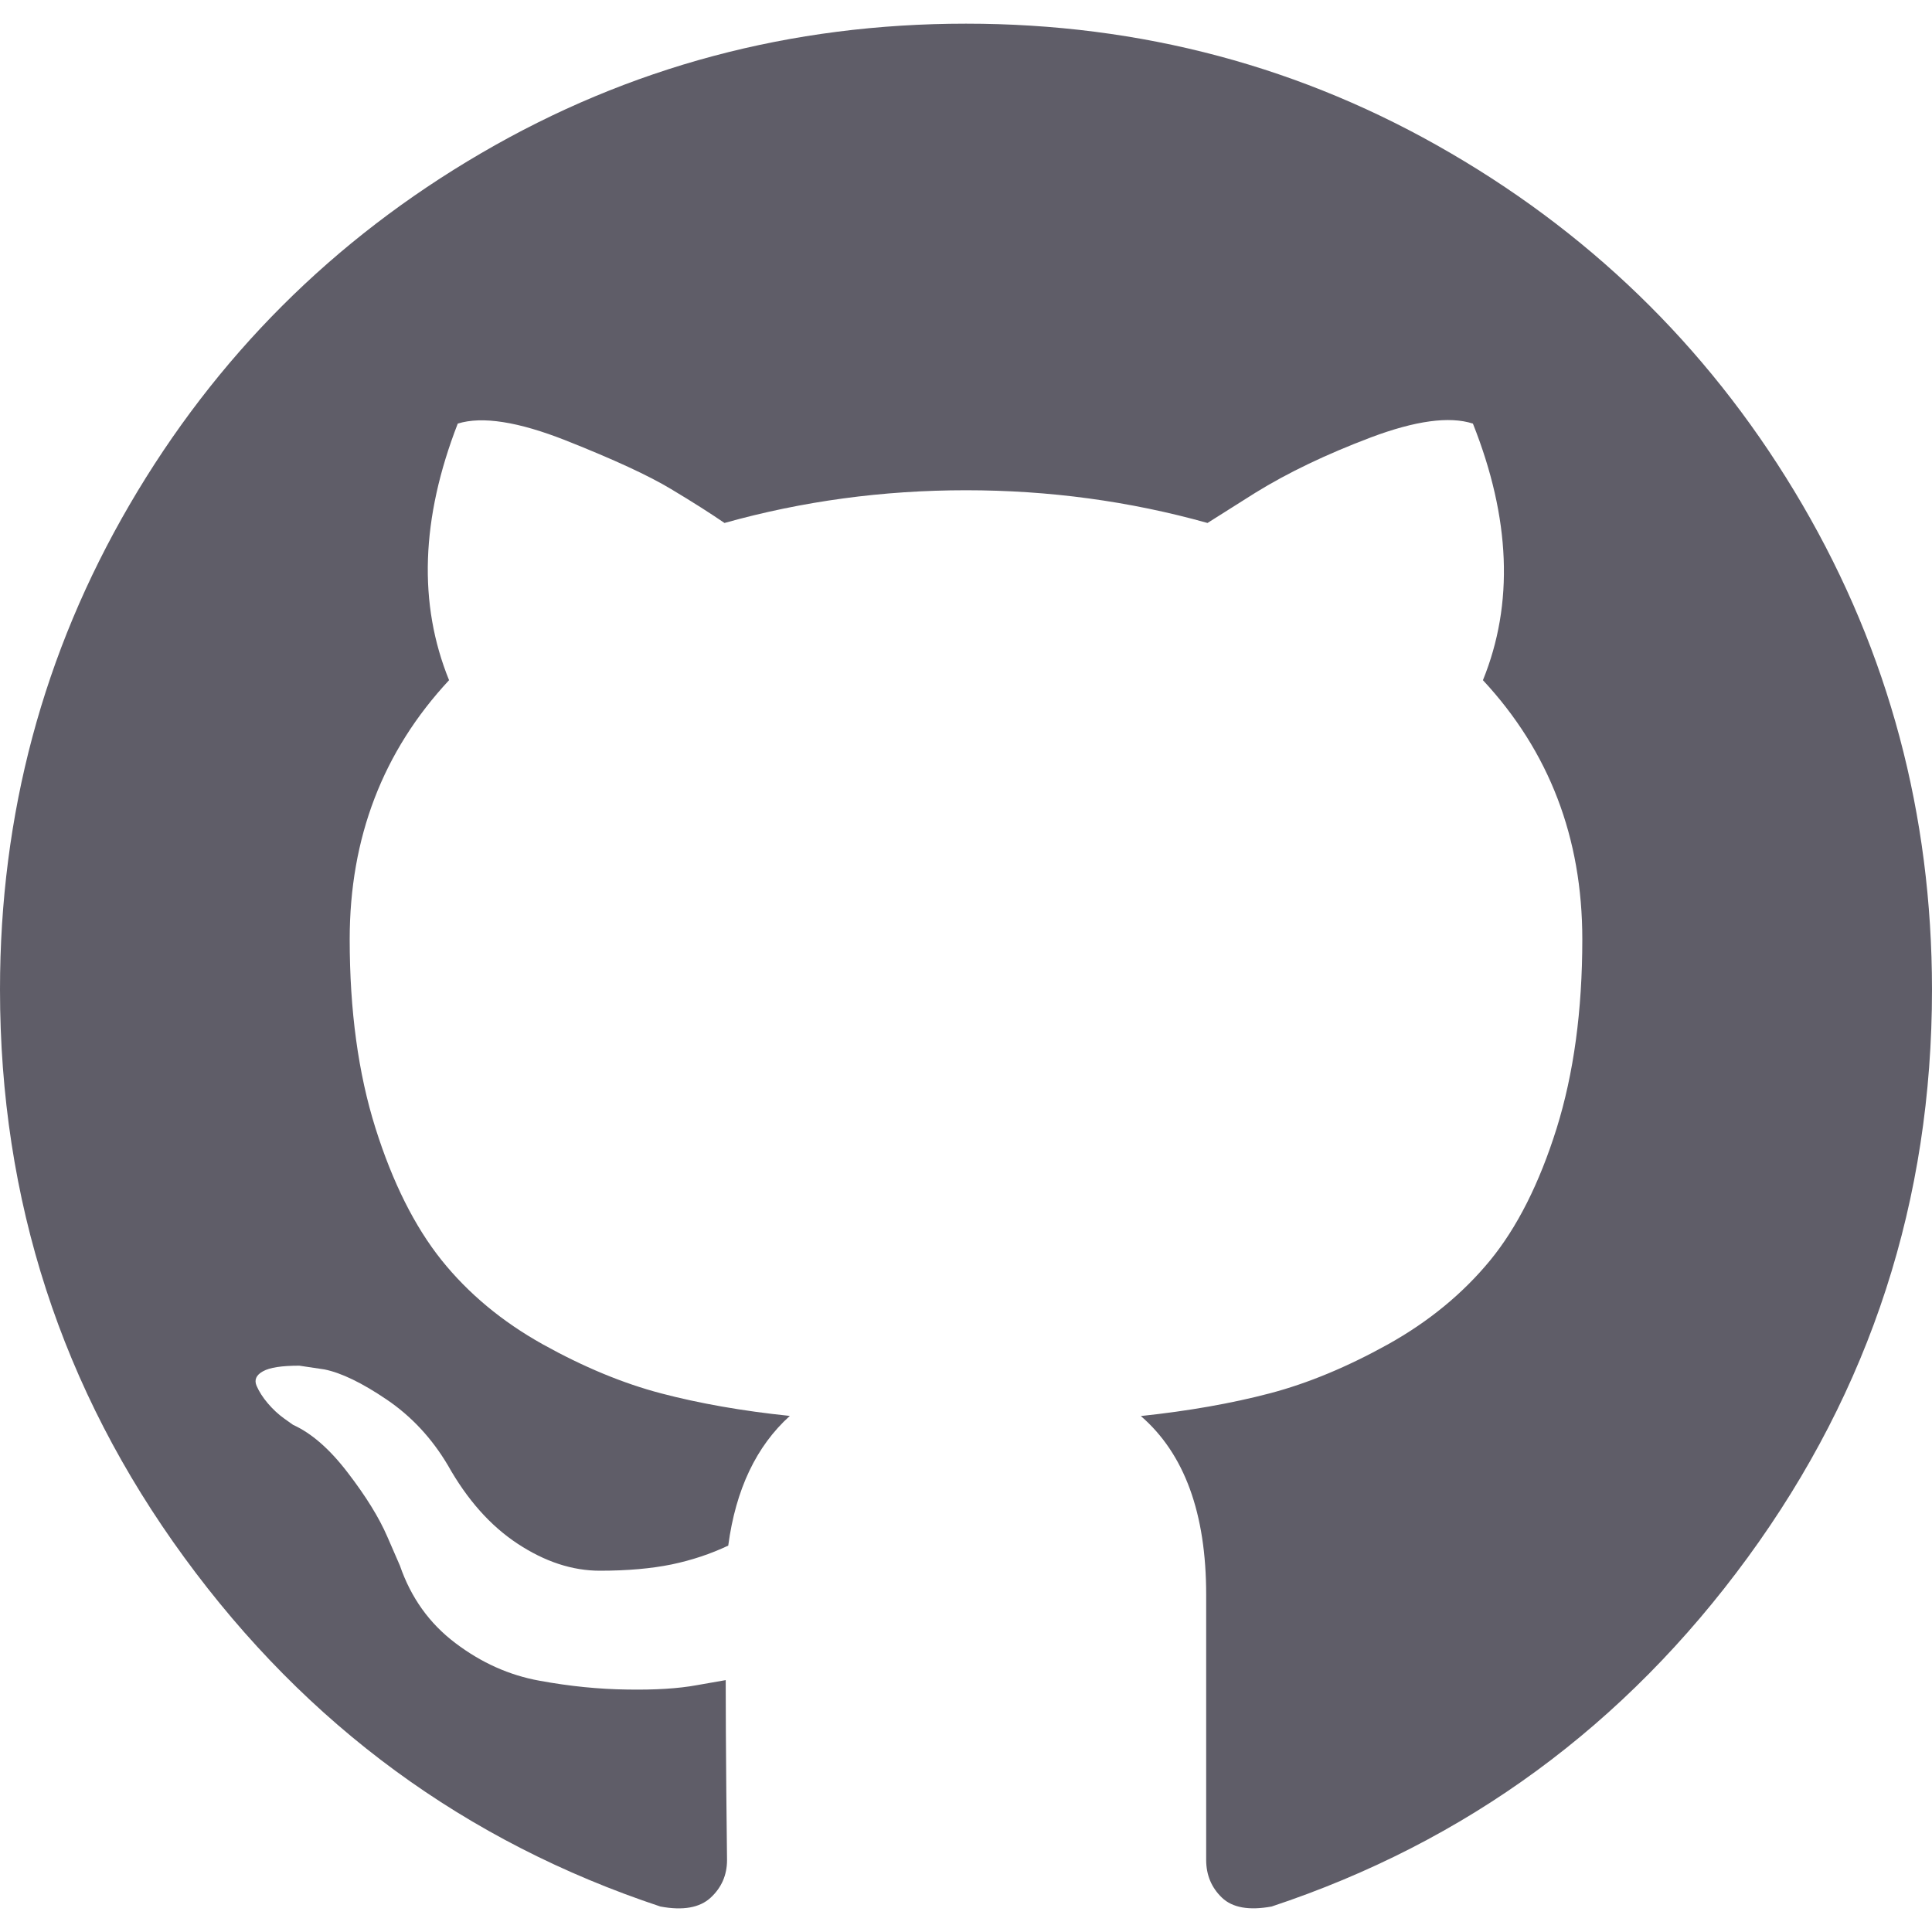 <svg width="16" height="16" viewBox="0 0 16 16" fill="none" xmlns="http://www.w3.org/2000/svg">
<path d="M14.927 4.18C14.211 2.954 13.241 1.984 12.015 1.269C10.79 0.553 9.451 0.196 8 0.196C6.548 0.196 5.21 0.553 3.984 1.269C2.759 1.984 1.788 2.954 1.073 4.18C0.358 5.406 0 6.744 0 8.195C0 9.939 0.509 11.506 1.526 12.898C2.543 14.291 3.858 15.254 5.469 15.789C5.656 15.824 5.795 15.799 5.885 15.716C5.975 15.633 6.021 15.529 6.021 15.404C6.021 15.383 6.019 15.195 6.015 14.841C6.012 14.487 6.01 14.178 6.01 13.914L5.77 13.956C5.618 13.984 5.425 13.996 5.192 13.992C4.96 13.989 4.718 13.965 4.468 13.919C4.218 13.874 3.986 13.77 3.771 13.607C3.555 13.444 3.403 13.23 3.312 12.966L3.208 12.727C3.139 12.567 3.029 12.39 2.88 12.196C2.731 12.001 2.58 11.869 2.427 11.8L2.354 11.748C2.305 11.713 2.26 11.671 2.219 11.623C2.177 11.574 2.146 11.525 2.125 11.477C2.104 11.428 2.121 11.388 2.177 11.357C2.233 11.325 2.333 11.31 2.479 11.31L2.687 11.341C2.826 11.369 2.998 11.452 3.203 11.591C3.408 11.73 3.576 11.911 3.708 12.133C3.868 12.418 4.06 12.635 4.286 12.784C4.512 12.933 4.739 13.008 4.968 13.008C5.198 13.008 5.395 12.99 5.562 12.956C5.729 12.921 5.885 12.869 6.031 12.8C6.093 12.334 6.264 11.976 6.541 11.726C6.145 11.685 5.79 11.622 5.474 11.539C5.158 11.456 4.831 11.32 4.495 11.133C4.158 10.945 3.878 10.712 3.656 10.435C3.434 10.157 3.251 9.792 3.109 9.341C2.967 8.89 2.896 8.369 2.896 7.779C2.896 6.938 3.17 6.223 3.719 5.633C3.462 5.001 3.486 4.293 3.791 3.508C3.993 3.445 4.292 3.492 4.687 3.648C5.083 3.805 5.373 3.939 5.557 4.05C5.741 4.16 5.889 4.255 6 4.331C6.646 4.15 7.312 4.06 8 4.06C8.687 4.06 9.354 4.15 10 4.331L10.396 4.081C10.666 3.914 10.986 3.761 11.354 3.622C11.722 3.484 12.003 3.445 12.198 3.508C12.51 4.293 12.538 5.001 12.281 5.633C12.83 6.223 13.104 6.938 13.104 7.779C13.104 8.369 13.033 8.891 12.891 9.346C12.748 9.801 12.564 10.166 12.339 10.44C12.113 10.714 11.832 10.945 11.495 11.133C11.158 11.32 10.832 11.456 10.516 11.539C10.2 11.622 9.844 11.685 9.448 11.727C9.809 12.039 9.989 12.532 9.989 13.206V15.403C9.989 15.528 10.033 15.633 10.12 15.716C10.207 15.799 10.344 15.823 10.531 15.789C12.142 15.254 13.457 14.29 14.474 12.898C15.491 11.506 16 9.938 16 8.195C15.999 6.744 15.642 5.406 14.927 4.18Z" fill="#5F5D68"/>
</svg>

